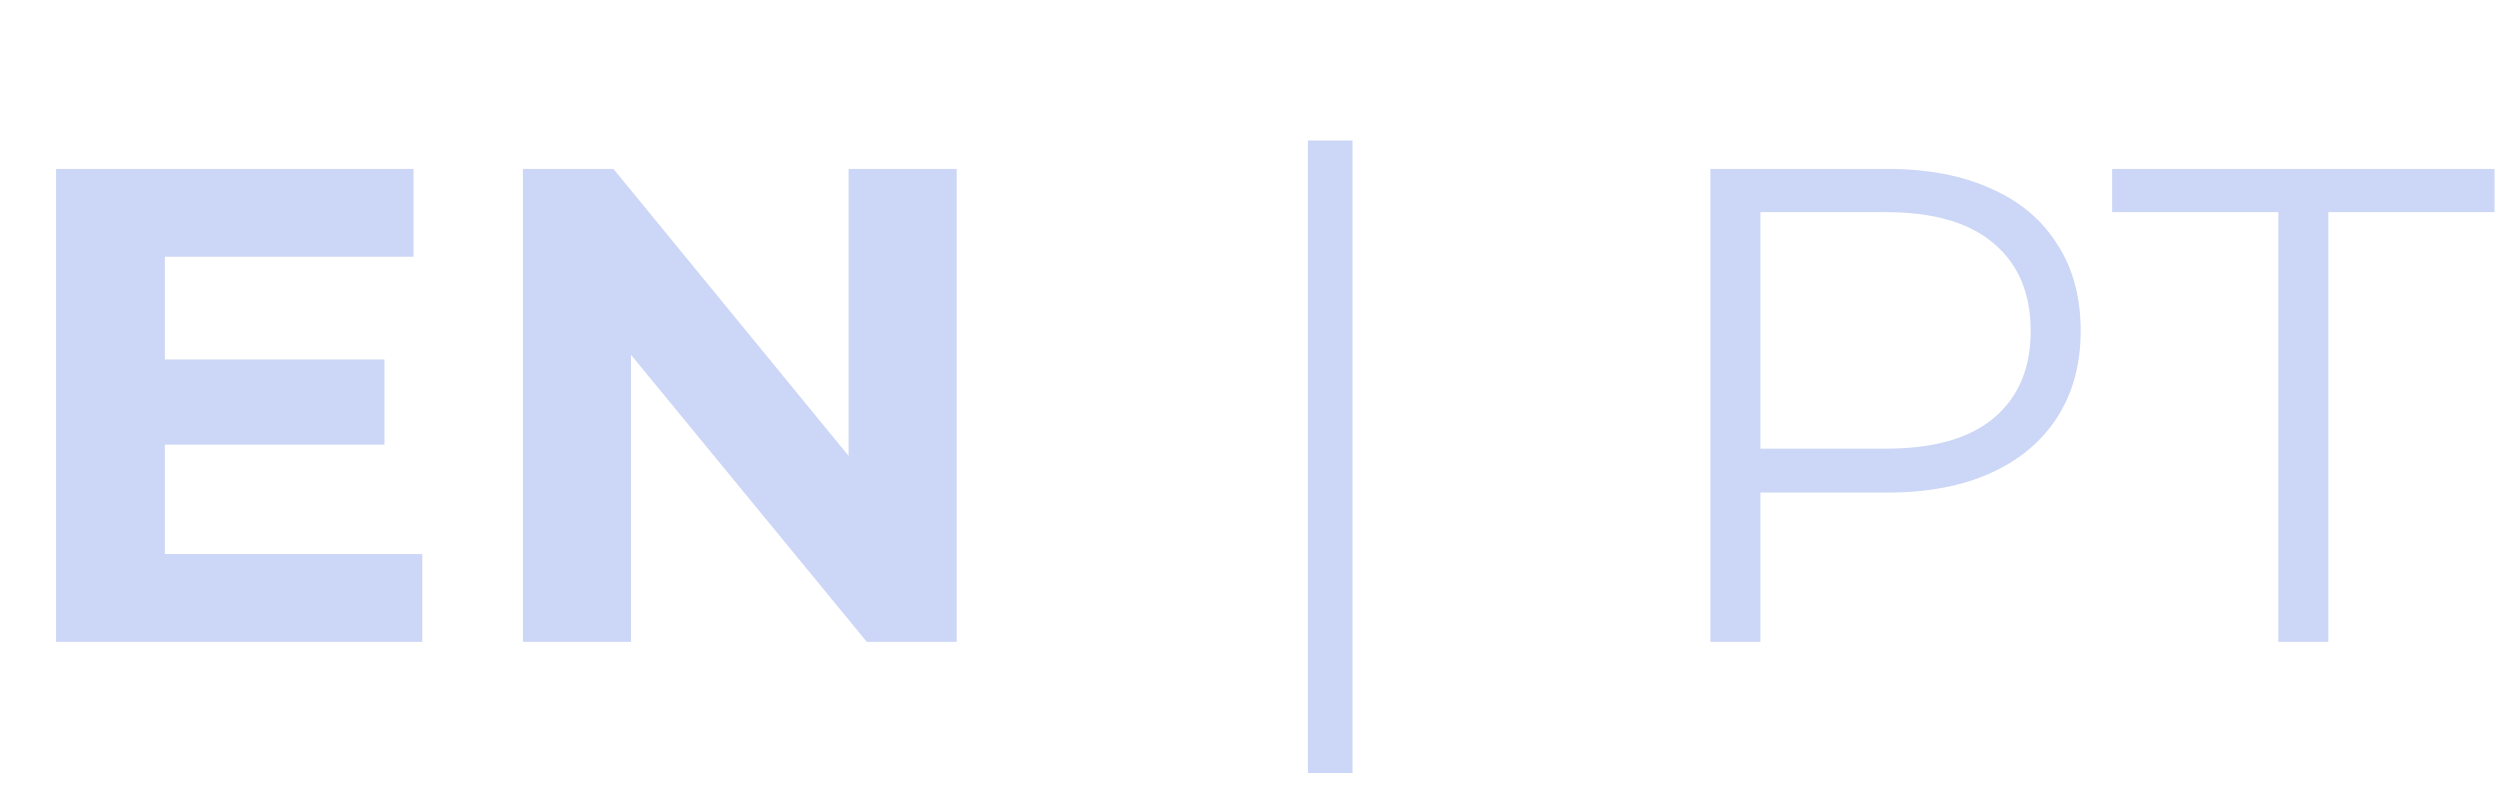 <svg width="74" height="24" viewBox="0 0 74 24" fill="none" xmlns="http://www.w3.org/2000/svg">
<path d="M4.64 10.64H11.38V13.16H4.64V10.64ZM4.88 16.4H12.5V19H1.66V5H12.24V7.6H4.88V16.4ZM15.478 19V5H18.158L26.418 15.08H25.118V5H28.318V19H25.658L17.378 8.92H18.678V19H15.478ZM38.714 22.88V4.16H40.034V22.88H38.714ZM50.628 19V5H55.868C57.054 5 58.074 5.193 58.928 5.58C59.781 5.953 60.434 6.5 60.888 7.22C61.354 7.927 61.588 8.787 61.588 9.8C61.588 10.787 61.354 11.64 60.888 12.36C60.434 13.067 59.781 13.613 58.928 14C58.074 14.387 57.054 14.58 55.868 14.58H51.448L52.108 13.88V19H50.628ZM52.108 14L51.448 13.28H55.828C57.228 13.28 58.288 12.98 59.008 12.38C59.741 11.767 60.108 10.907 60.108 9.8C60.108 8.68 59.741 7.813 59.008 7.2C58.288 6.587 57.228 6.28 55.828 6.28H51.448L52.108 5.58V14ZM67.439 19V6.28H62.519V5H73.839V6.28H68.919V19H67.439Z" fill="#CCD6F6"/>
</svg>
